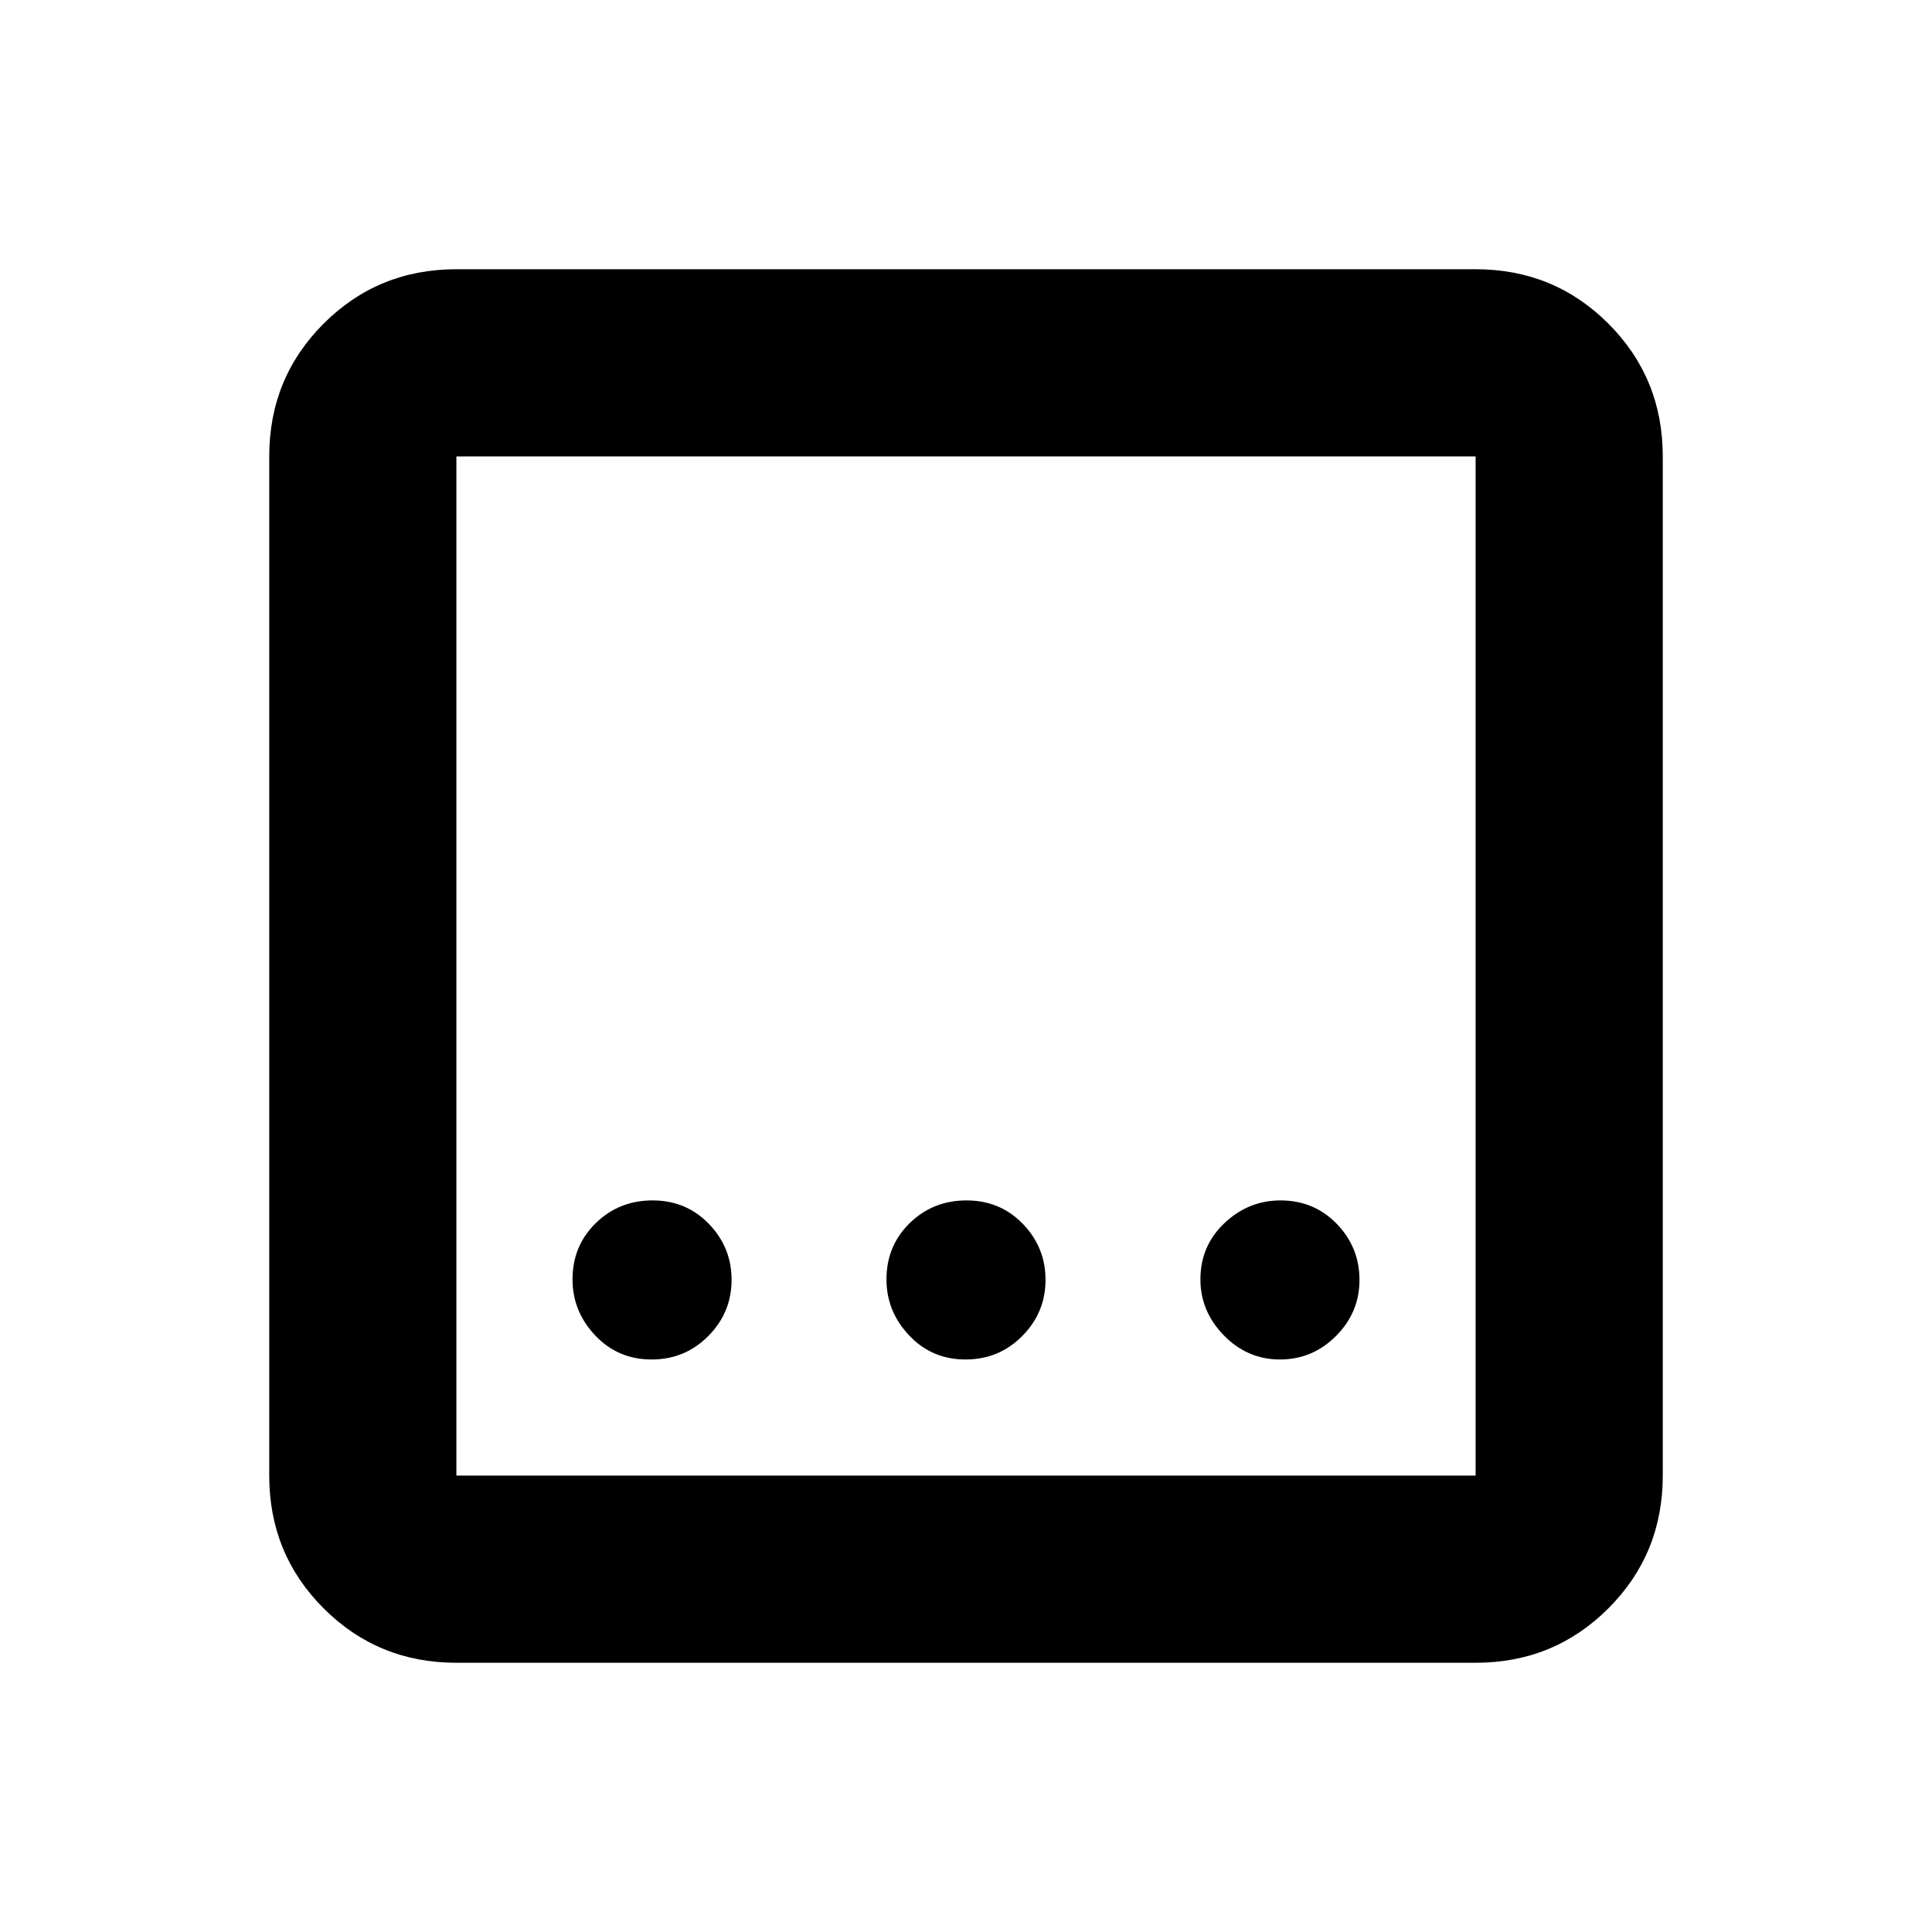 <svg xmlns="http://www.w3.org/2000/svg" height="20" viewBox="0 -960 960 960" width="20"><path d="M226.78-133.78q-38.94 0-65.97-27.03t-27.03-65.97v-506.44q0-38.94 27.03-65.97t65.97-27.03h506.44q38.94 0 65.97 27.03t27.03 65.97v506.44q0 38.94-27.03 65.97t-65.97 27.03H226.78Zm0-93h506.44v-506.44H226.78v506.44Zm0-506.44v506.44-506.44Zm252.96 448.74q16.68 0 28.23-11.68t11.55-27.86q0-16.18-11.28-27.84-11.29-11.66-27.98-11.66-16.68 0-28.23 11.28-11.55 11.29-11.55 27.98 0 15.89 11.28 27.84 11.29 11.94 27.98 11.94Zm-156 0q16.68 0 28.23-11.68t11.55-27.86q0-16.18-11.28-27.84-11.29-11.66-27.98-11.66-16.68 0-28.23 11.28-11.55 11.29-11.55 27.98 0 15.89 11.28 27.84 11.29 11.94 27.98 11.94Zm312.28 0q16.18 0 27.84-11.68t11.66-27.86q0-16.18-11.28-27.84-11.29-11.66-27.98-11.66-15.89 0-27.84 11.28-11.94 11.29-11.94 27.98 0 15.89 11.68 27.84 11.68 11.94 27.86 11.94Z"/></svg>